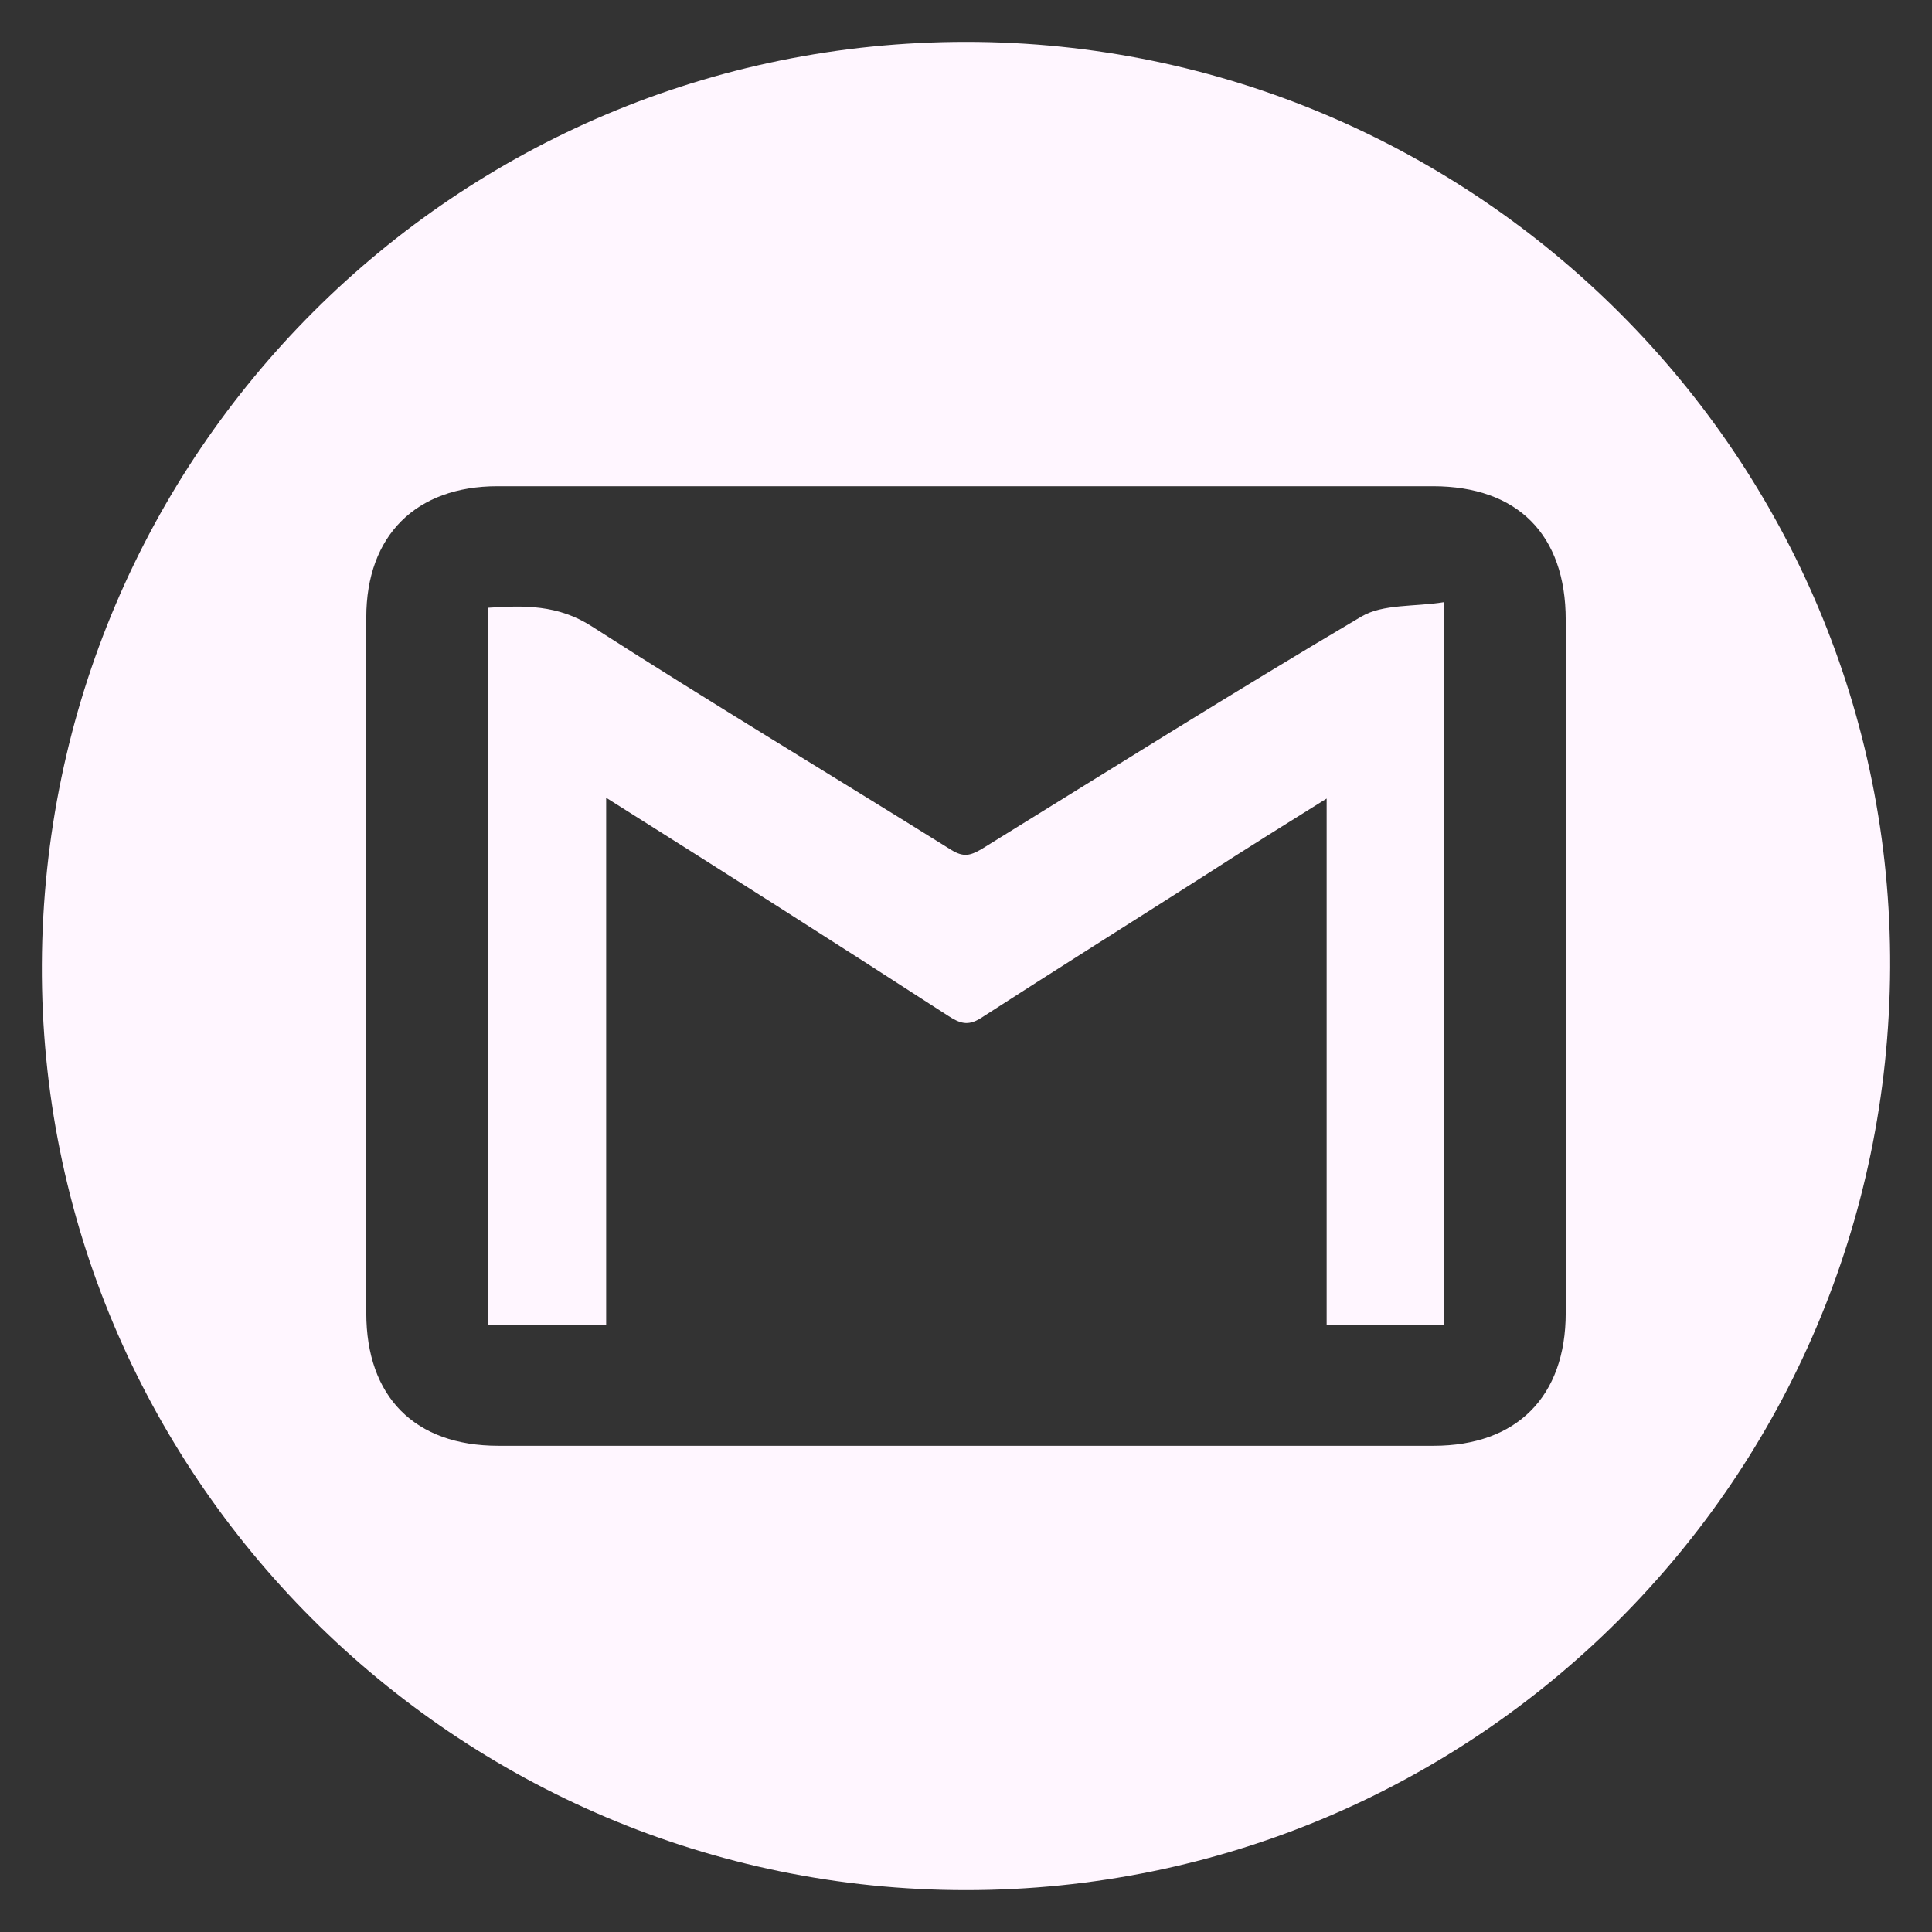 <?xml version="1.0" encoding="utf-8"?>
<!-- Generator: Adobe Illustrator 18.0.0, SVG Export Plug-In . SVG Version: 6.00 Build 0)  -->
<!DOCTYPE svg PUBLIC "-//W3C//DTD SVG 1.1//EN" "http://www.w3.org/Graphics/SVG/1.1/DTD/svg11.dtd">
<svg version="1.1" id="Camada_1" xmlns="http://www.w3.org/2000/svg" xmlns:xlink="http://www.w3.org/1999/xlink" x="0px" y="0px"
	 viewBox="0 0 240 240" enable-background="new 0 0 240 240" xml:space="preserve">
<rect x="0" y="0" width="240" height="240" fill="#333333" stroke="none"/>
<g>
	<path fill="#FFF6FF" d="M120,234.8c-63.4,0-115.1-51.7-114.8-115C5.5,56.3,56.7,5.2,120,5.2c63.4,0,115.1,51.7,114.8,115
		C234.5,183.7,183.3,234.8,120,234.8z M120.2,60.4c-19.5,0-38.9,0-58.4,0c-10.1,0-16.3,6.1-16.3,16.3c0,28.8,0,57.6,0,86.4
		c0,10.4,6,16.5,16.4,16.5c38.7,0,77.5,0,116.2,0c10.3,0,16.4-6.1,16.4-16.5c0-28.7,0-57.4,0-86.1c0-10.6-6-16.6-16.5-16.6
		C158.7,60.4,139.4,60.4,120.2,60.4z"/>
	<path fill="#FFF6FF" d="M75.3,99.1c0,22.2,0,43.7,0,65.5c-5,0-9.7,0-14.7,0c0-29.6,0-59.2,0-89.1c4.5-0.3,8.7-0.4,12.9,2.3
		c14.8,9.5,29.8,18.5,44.7,27.8c1.5,0.9,2.3,0.7,3.7-0.1c15.7-9.7,31.3-19.5,47.2-28.9c2.7-1.6,6.6-1.2,10.3-1.8
		c0,30.3,0,59.9,0,89.8c-4.7,0-9.5,0-14.6,0c0-21.6,0-43.2,0-65.4c-5.3,3.3-10.1,6.3-14.9,9.4c-9.4,6-18.8,11.9-28.1,17.9
		c-1.6,1-2.6,0.6-4-0.3C103.9,117.2,89.9,108.3,75.3,99.1z"/>
</g>
</svg>
